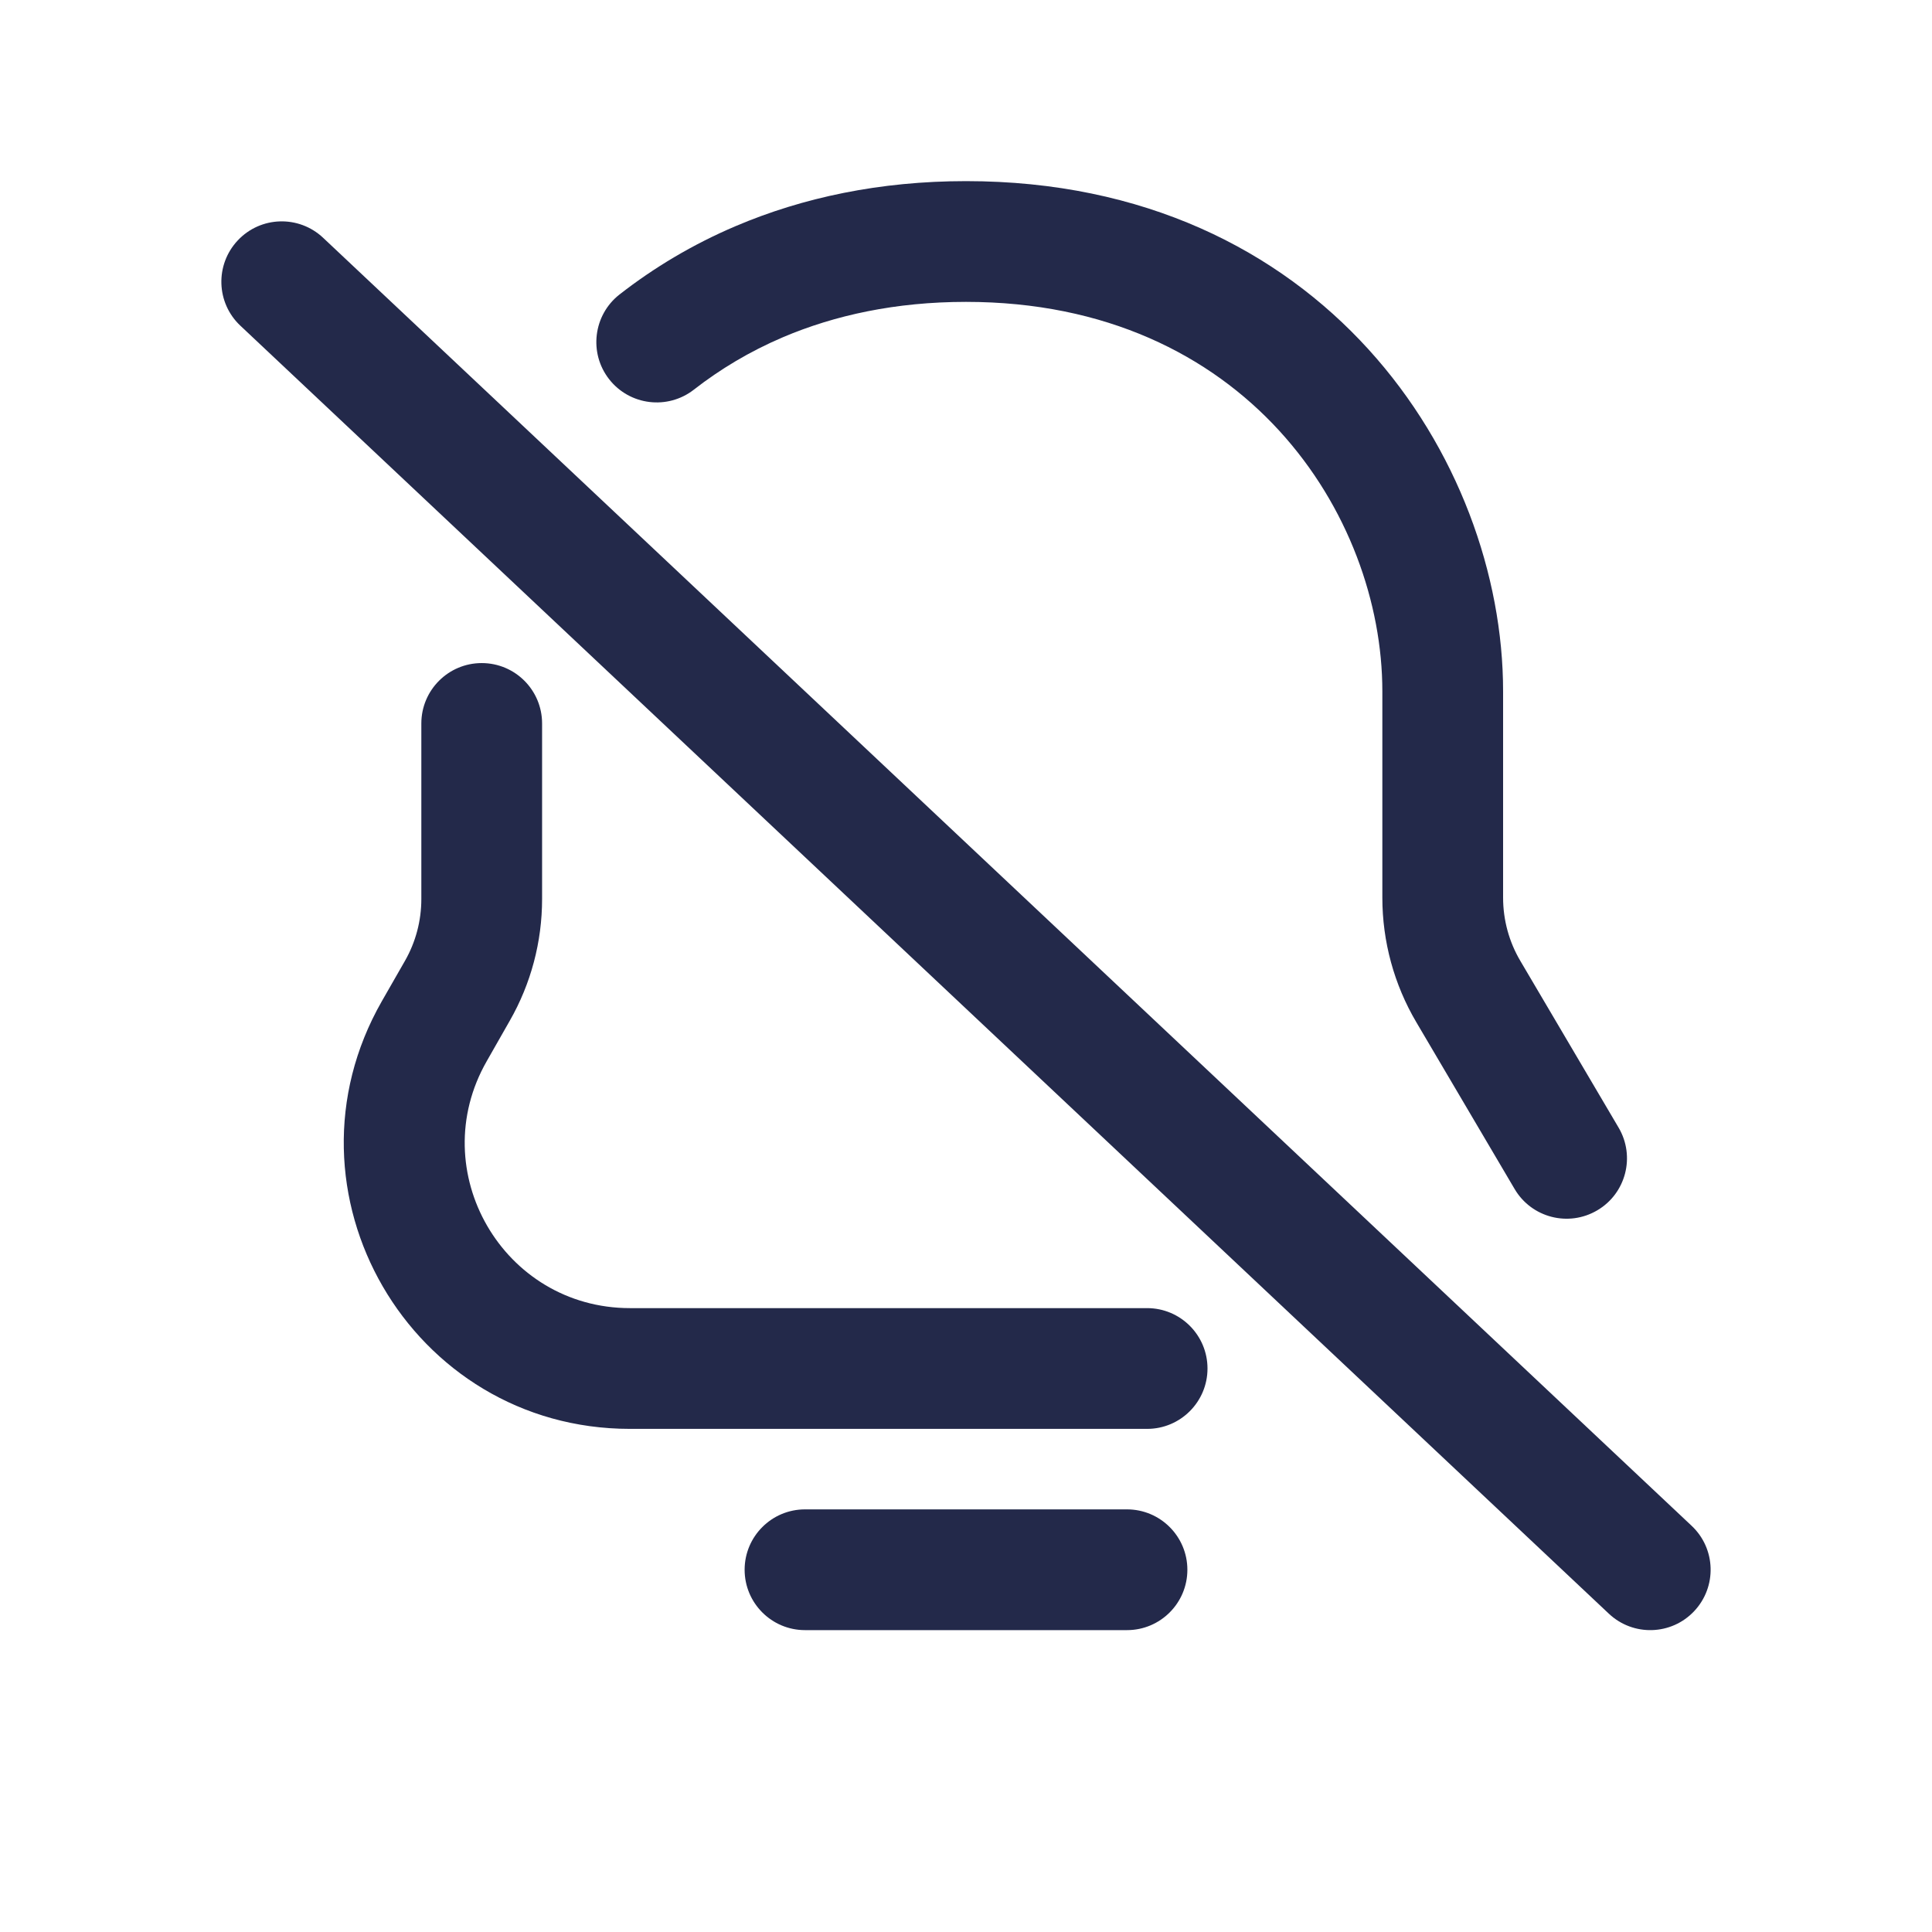 <svg width="24" height="24" viewBox="0 0 24 24" fill="none" xmlns="http://www.w3.org/2000/svg">
<path fill-rule="evenodd" clip-rule="evenodd" d="M9.136 2.81C9.974 2.453 10.932 2.25 12 2.25C16.433 2.25 18.672 5.706 18.672 8.588V11.151C18.672 11.428 18.746 11.7 18.887 11.938L20.107 14.008C20.317 14.365 20.199 14.825 19.842 15.035C19.485 15.246 19.025 15.127 18.815 14.77L17.595 12.7C17.318 12.231 17.172 11.696 17.172 11.151V8.588C17.172 6.403 15.479 3.75 12 3.75C11.125 3.75 10.368 3.916 9.724 4.19C9.314 4.365 8.946 4.586 8.62 4.84C8.293 5.095 7.822 5.037 7.567 4.711C7.312 4.385 7.37 3.913 7.696 3.658C8.123 3.325 8.603 3.037 9.136 2.81ZM5.984 8.237C6.399 8.237 6.734 8.573 6.734 8.987V11.168C6.734 11.699 6.596 12.22 6.332 12.681L6.046 13.183C5.265 14.549 6.251 16.25 7.826 16.25H14.25C14.664 16.25 15 16.586 15 17C15 17.414 14.664 17.75 14.25 17.75H7.826C5.1 17.75 3.391 14.805 4.743 12.438L5.03 11.937C5.164 11.703 5.234 11.438 5.234 11.168V8.987C5.234 8.573 5.57 8.237 5.984 8.237Z" fill="#23294A"/>
<path fill-rule="evenodd" clip-rule="evenodd" d="M9.25 19.5C9.25 19.086 9.586 18.75 10 18.75H14C14.414 18.75 14.75 19.086 14.75 19.5C14.75 19.914 14.414 20.25 14 20.25H10C9.586 20.25 9.25 19.914 9.25 19.5Z" fill="#23294A"/>
<path fill-rule="evenodd" clip-rule="evenodd" d="M2.954 2.986C3.238 2.684 3.712 2.67 4.014 2.954L21.014 18.954C21.316 19.238 21.33 19.712 21.046 20.014C20.762 20.316 20.288 20.33 19.986 20.046L2.986 4.046C2.684 3.762 2.67 3.288 2.954 2.986Z" fill="#23294A"/>
</svg>
